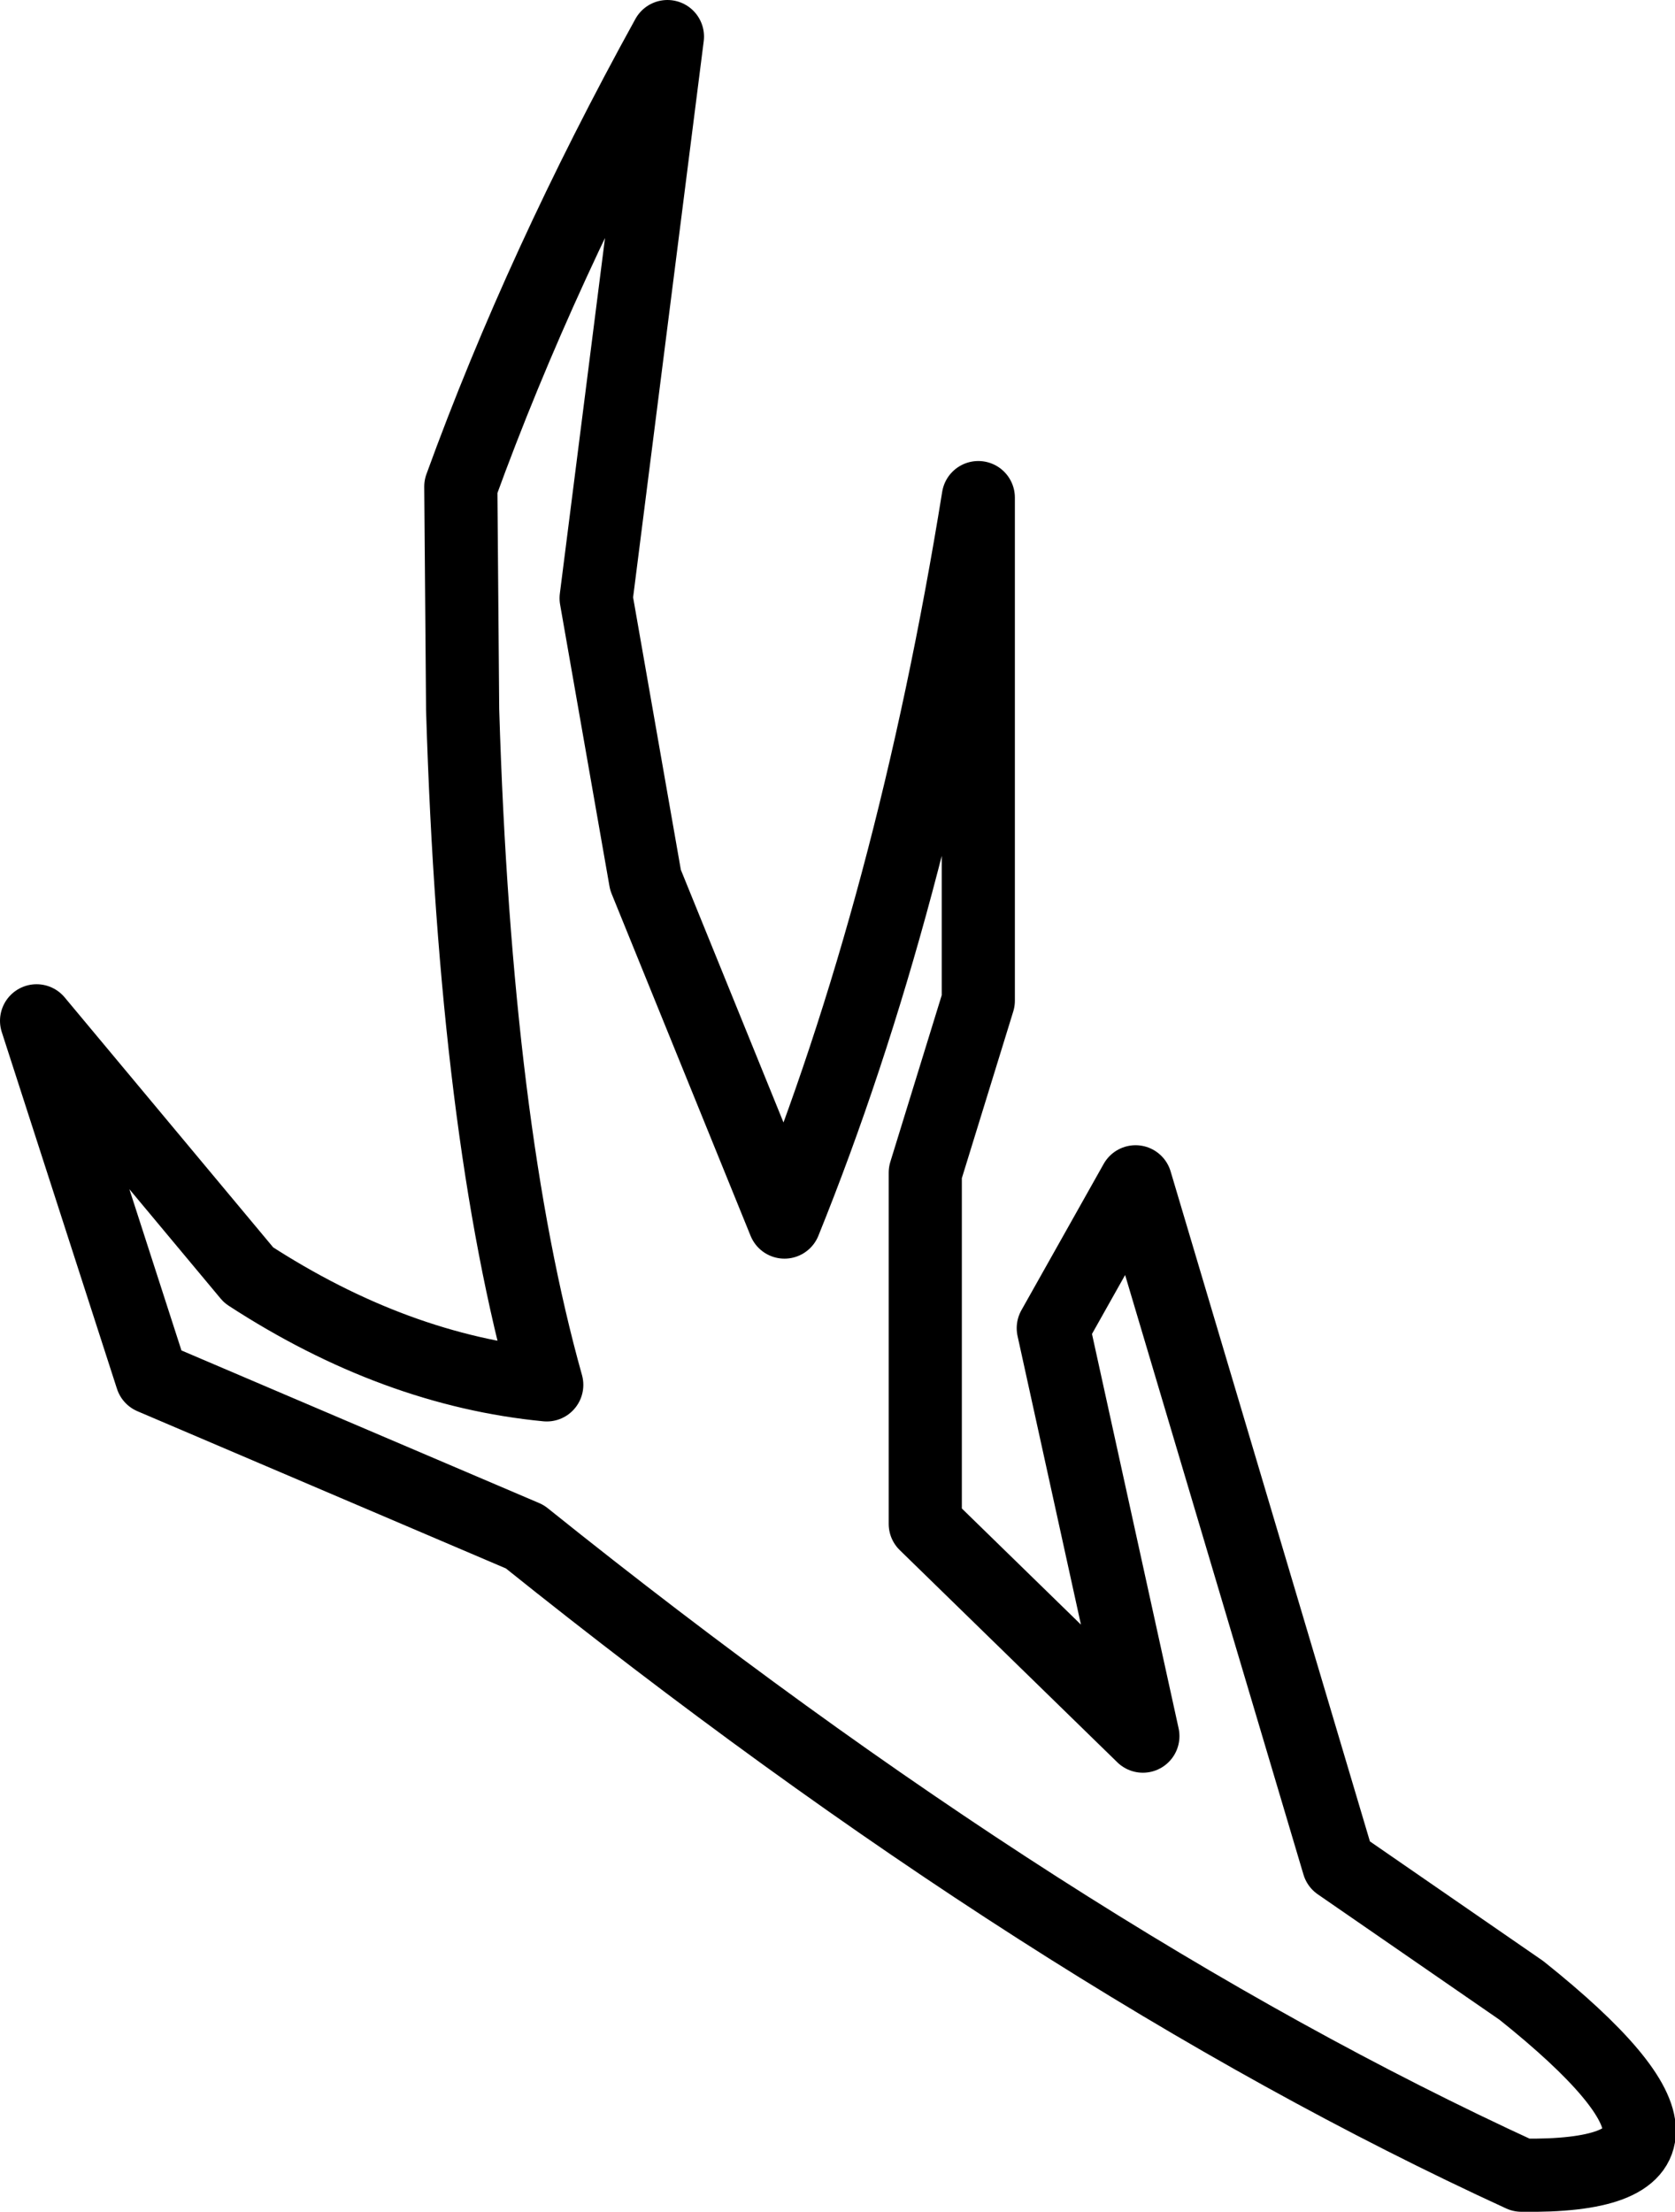 <?xml version="1.0" encoding="UTF-8" standalone="no"?>
<svg xmlns:ffdec="https://www.free-decompiler.com/flash" xmlns:xlink="http://www.w3.org/1999/xlink" ffdec:objectType="shape" height="60.45px" width="45.8px" xmlns="http://www.w3.org/2000/svg">
  <g transform="matrix(1.0, 0.0, 0.0, 1.0, 39.95, 111.75)">
    <path d="M1.65 -52.3 Q8.1 -52.2 1.65 -57.35 L-3.35 -60.8 -8.9 -79.45 -11.15 -75.45 -8.7 -64.3 -14.65 -70.1 -14.65 -79.7 -13.2 -84.4 -13.2 -98.15 Q-15.0 -87.0 -18.5 -78.35 L-22.3 -87.7 -23.65 -95.4 -21.7 -110.75 Q-25.15 -104.5 -27.35 -98.45 L-27.3 -92.35 Q-26.95 -80.85 -25.0 -73.9 -29.15 -74.3 -33.15 -76.9 L-38.95 -83.85 -35.8 -74.1 -25.6 -69.75 Q-11.2 -58.2 1.65 -52.3 Z" fill="none" stroke="#000000" stroke-linecap="round" stroke-linejoin="round" stroke-width="2.0"/>
  </g>
</svg>
